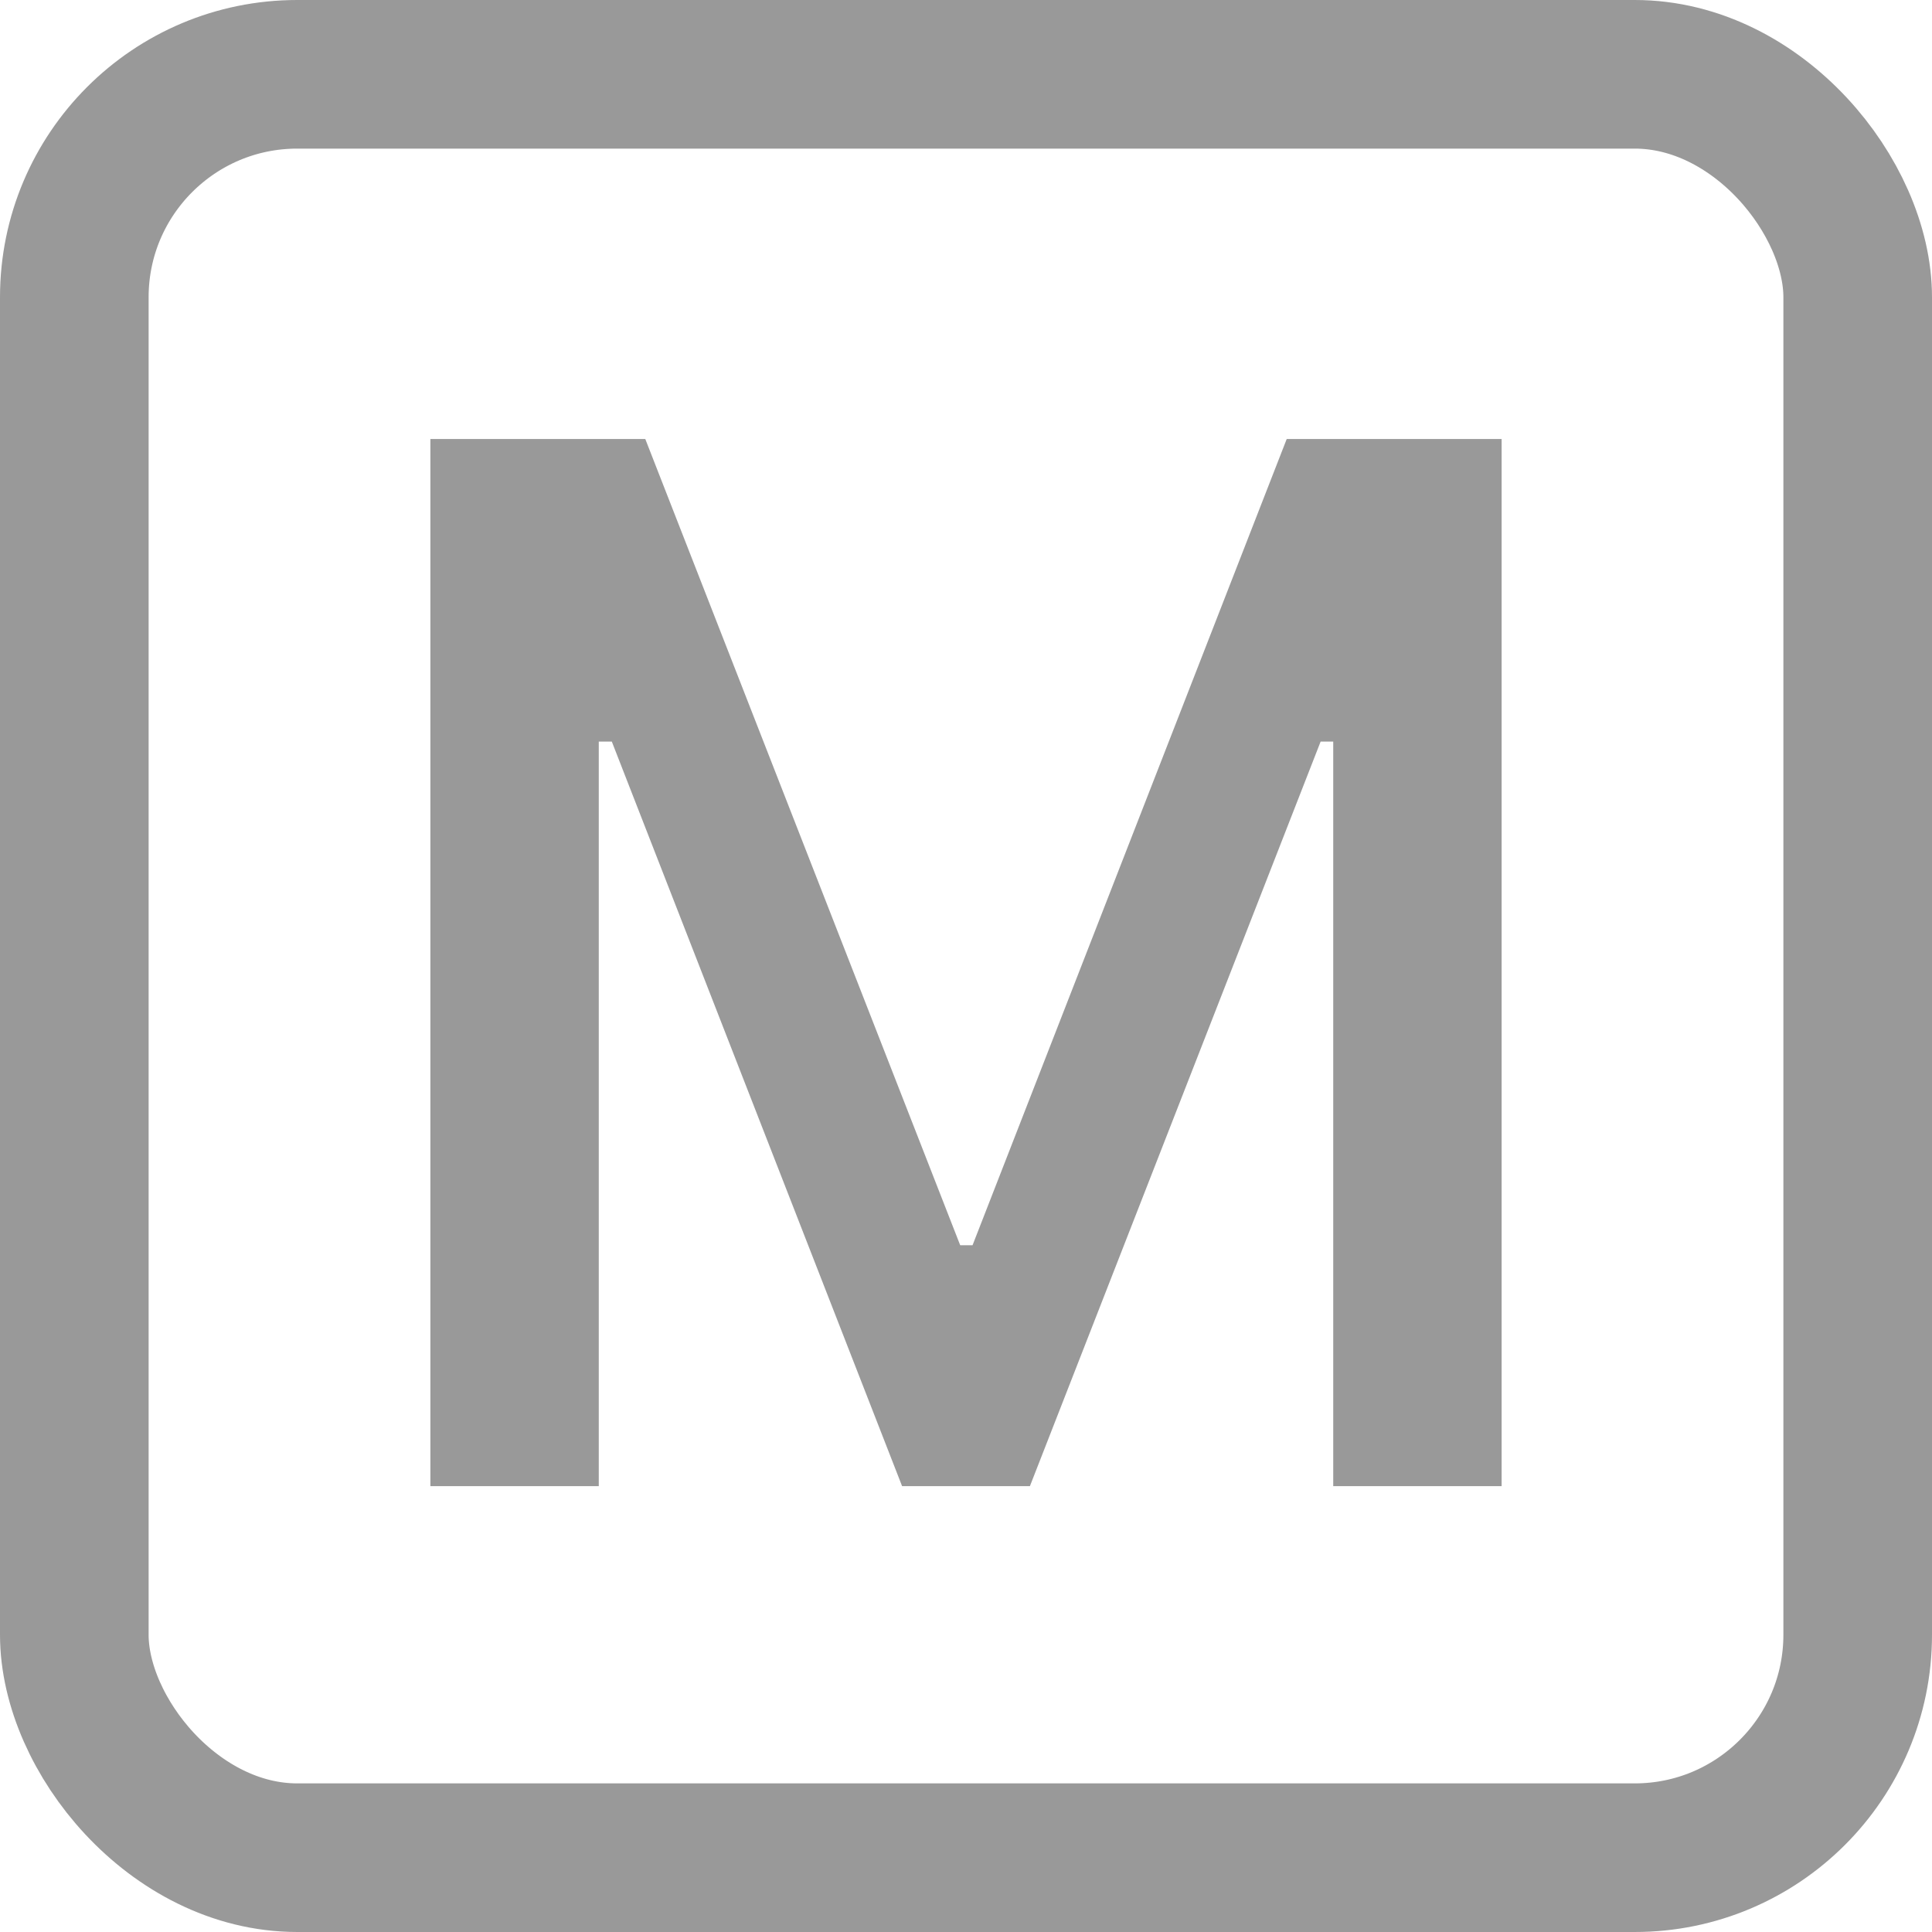 <svg width="13" height="13" viewBox="0 0 13 13" fill="none" xmlns="http://www.w3.org/2000/svg">
<rect x="0.5" y="0.5" width="12" height="12" rx="1.5" stroke="black" stroke-opacity="0.4"/>
<path d="M2.896 10V2.954H4.342L6.461 8.379H6.544L8.658 2.954H10.104V10H8.971V4.99H8.355L9.605 3.149L6.93 10H6.07L3.399 3.149L4.649 4.99H4.029V10H2.896Z" fill="black" fill-opacity="0.4"/>
</svg>
